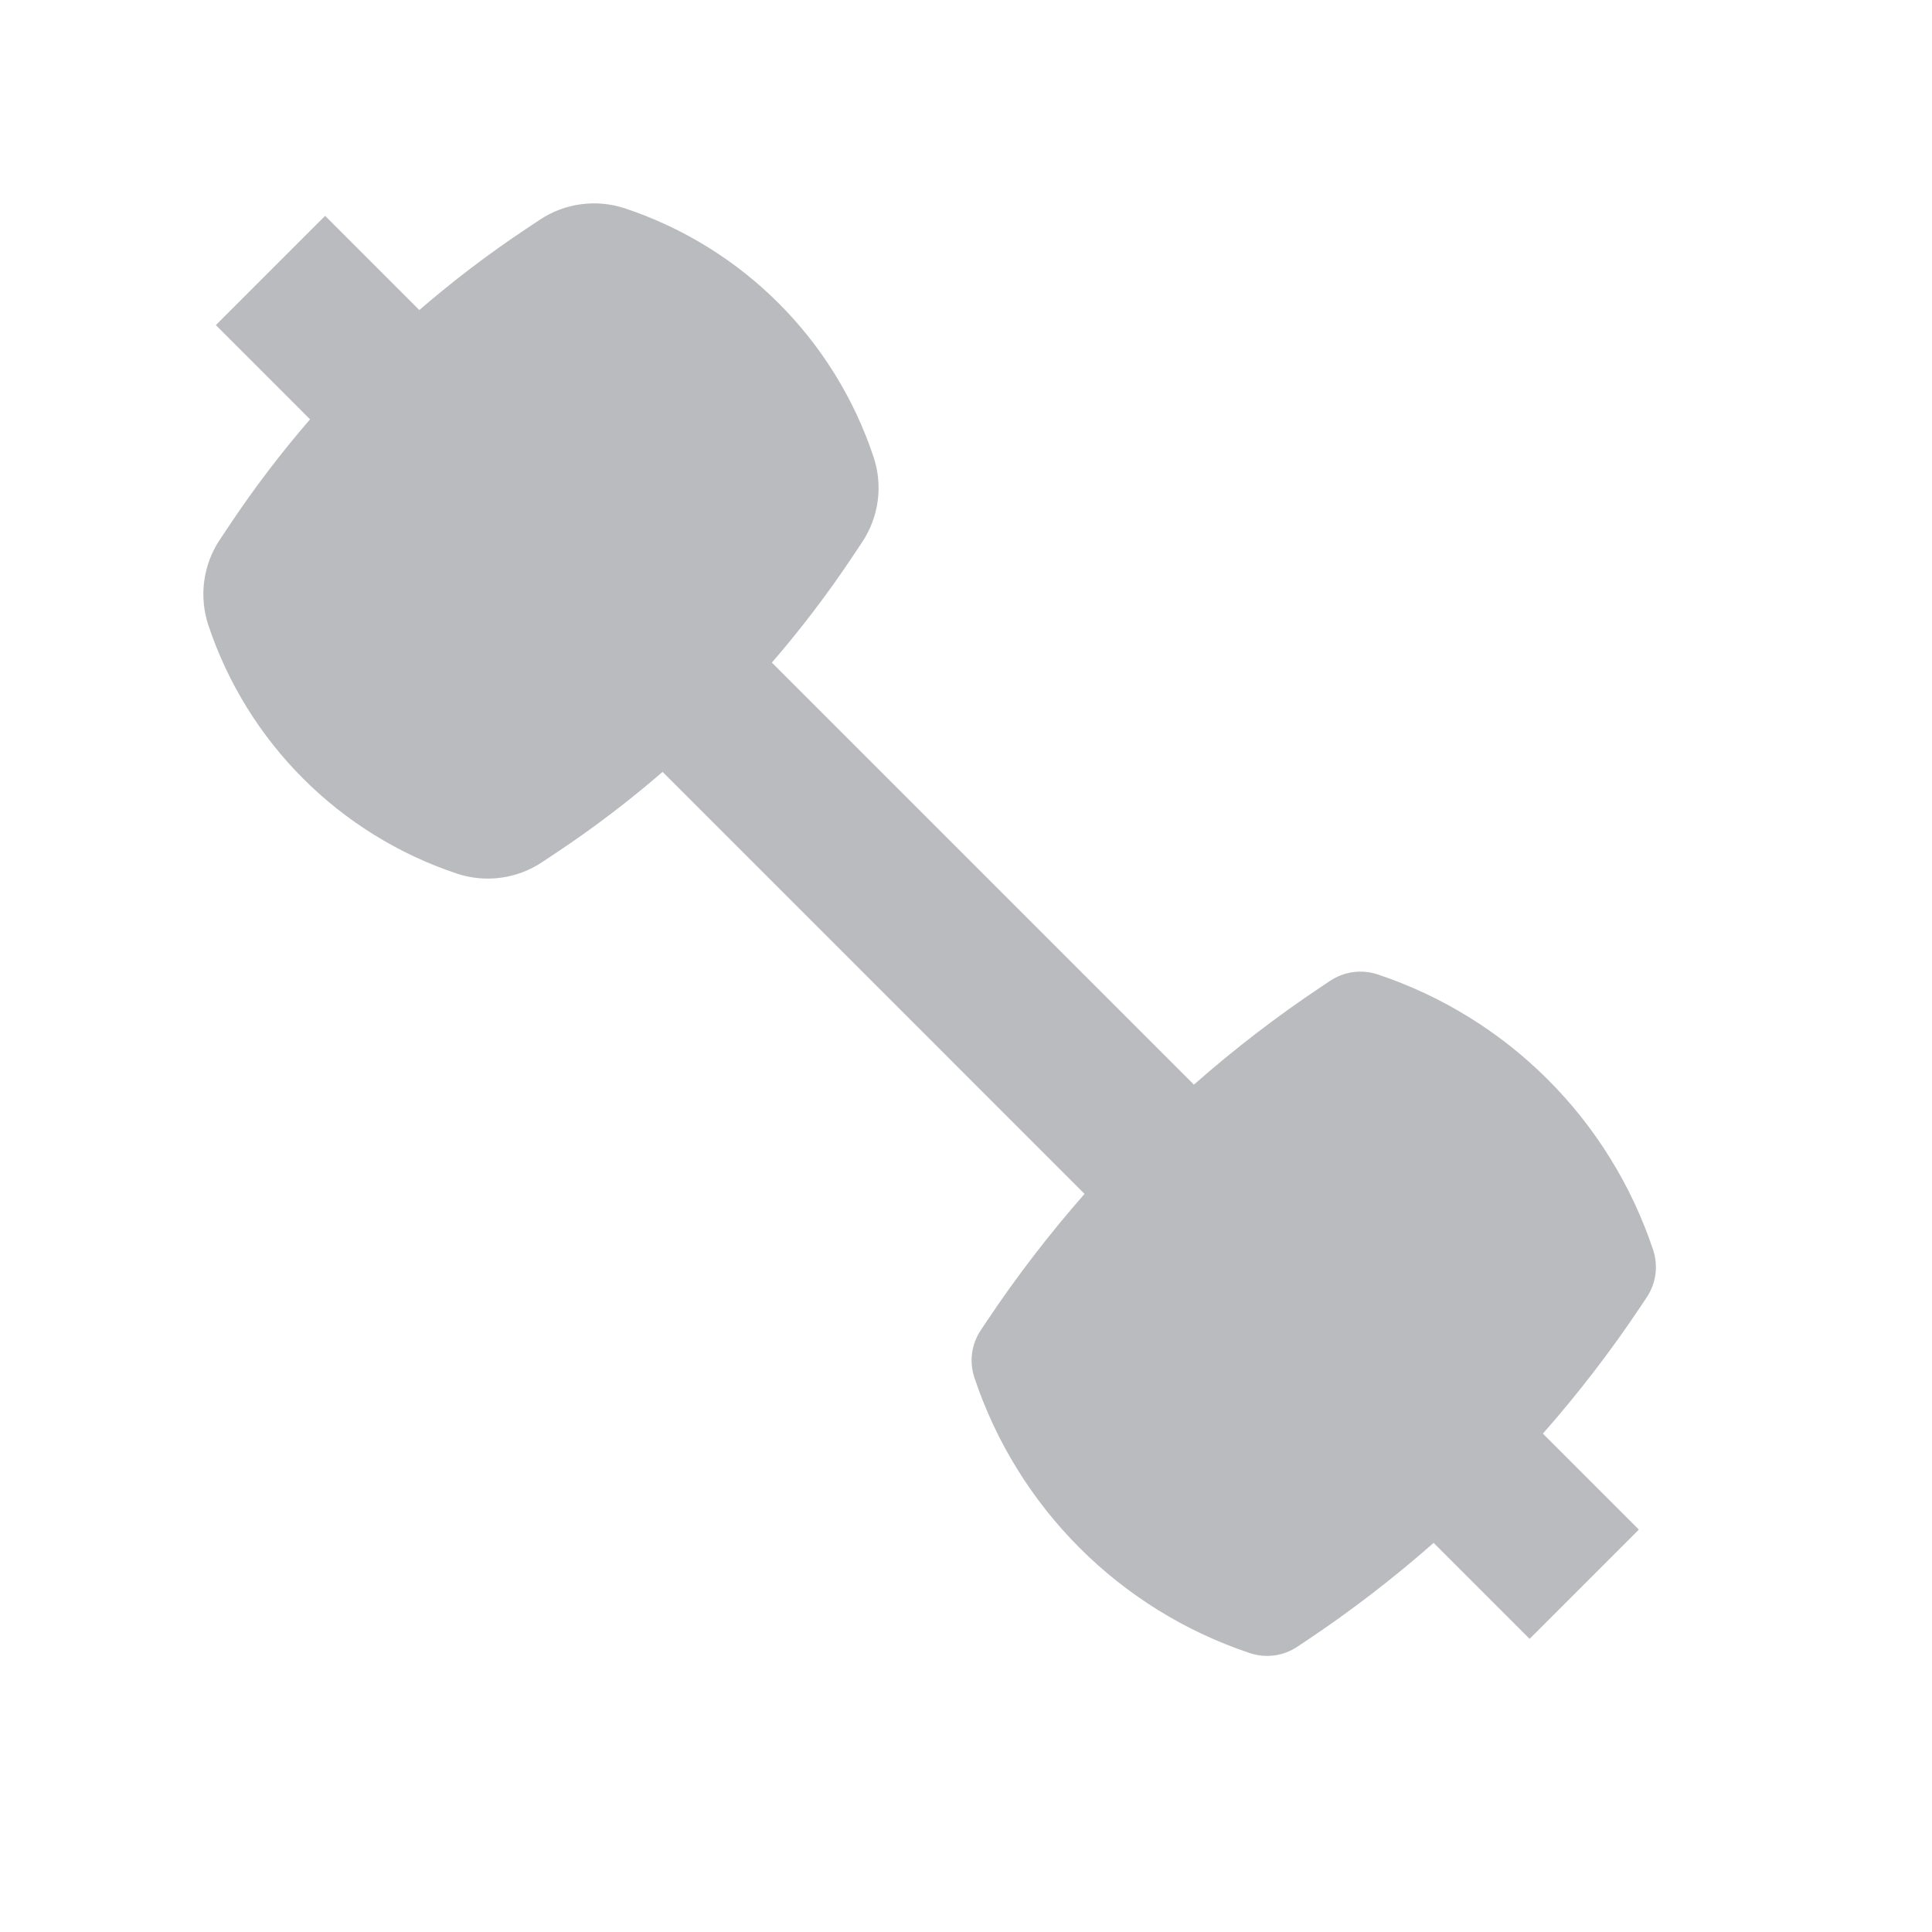 <svg width="25" height="25" viewBox="0 0 25 25" fill="none" xmlns="http://www.w3.org/2000/svg">
<g id="Solid/02 barbell diagonal">
<path id="Vector" d="M7.017 11.155C6.691 11.373 6.282 11.428 5.911 11.304C4.393 10.798 3.202 9.607 2.696 8.09C2.573 7.718 2.627 7.309 2.845 6.983L2.968 6.798C3.288 6.318 3.637 5.86 4.012 5.426L2.793 4.207L4.207 2.793L5.426 4.012C5.86 3.637 6.318 3.288 6.798 2.968L6.983 2.845C7.309 2.627 7.718 2.573 8.089 2.697C9.607 3.202 10.798 4.393 11.303 5.911C11.428 6.283 11.373 6.691 11.155 7.017L11.032 7.202C10.712 7.682 10.363 8.14 9.988 8.574L15.449 14.035C15.97 13.576 16.522 13.152 17.102 12.765L17.213 12.691C17.394 12.571 17.621 12.54 17.827 12.609C19.51 13.17 20.83 14.49 21.391 16.173C21.46 16.379 21.43 16.606 21.309 16.787L21.235 16.898C20.848 17.478 20.424 18.03 19.965 18.551L21.207 19.793L19.793 21.207L18.551 19.965C18.03 20.424 17.478 20.848 16.898 21.235L16.787 21.309C16.606 21.43 16.379 21.46 16.173 21.391C14.49 20.83 13.17 19.51 12.609 17.827C12.54 17.621 12.57 17.394 12.691 17.213L12.765 17.102C13.152 16.522 13.576 15.97 14.034 15.449L8.574 9.988C8.14 10.364 7.682 10.712 7.202 11.032L7.017 11.155Z" fill="#BABBBE"/>
</g>
</svg>
